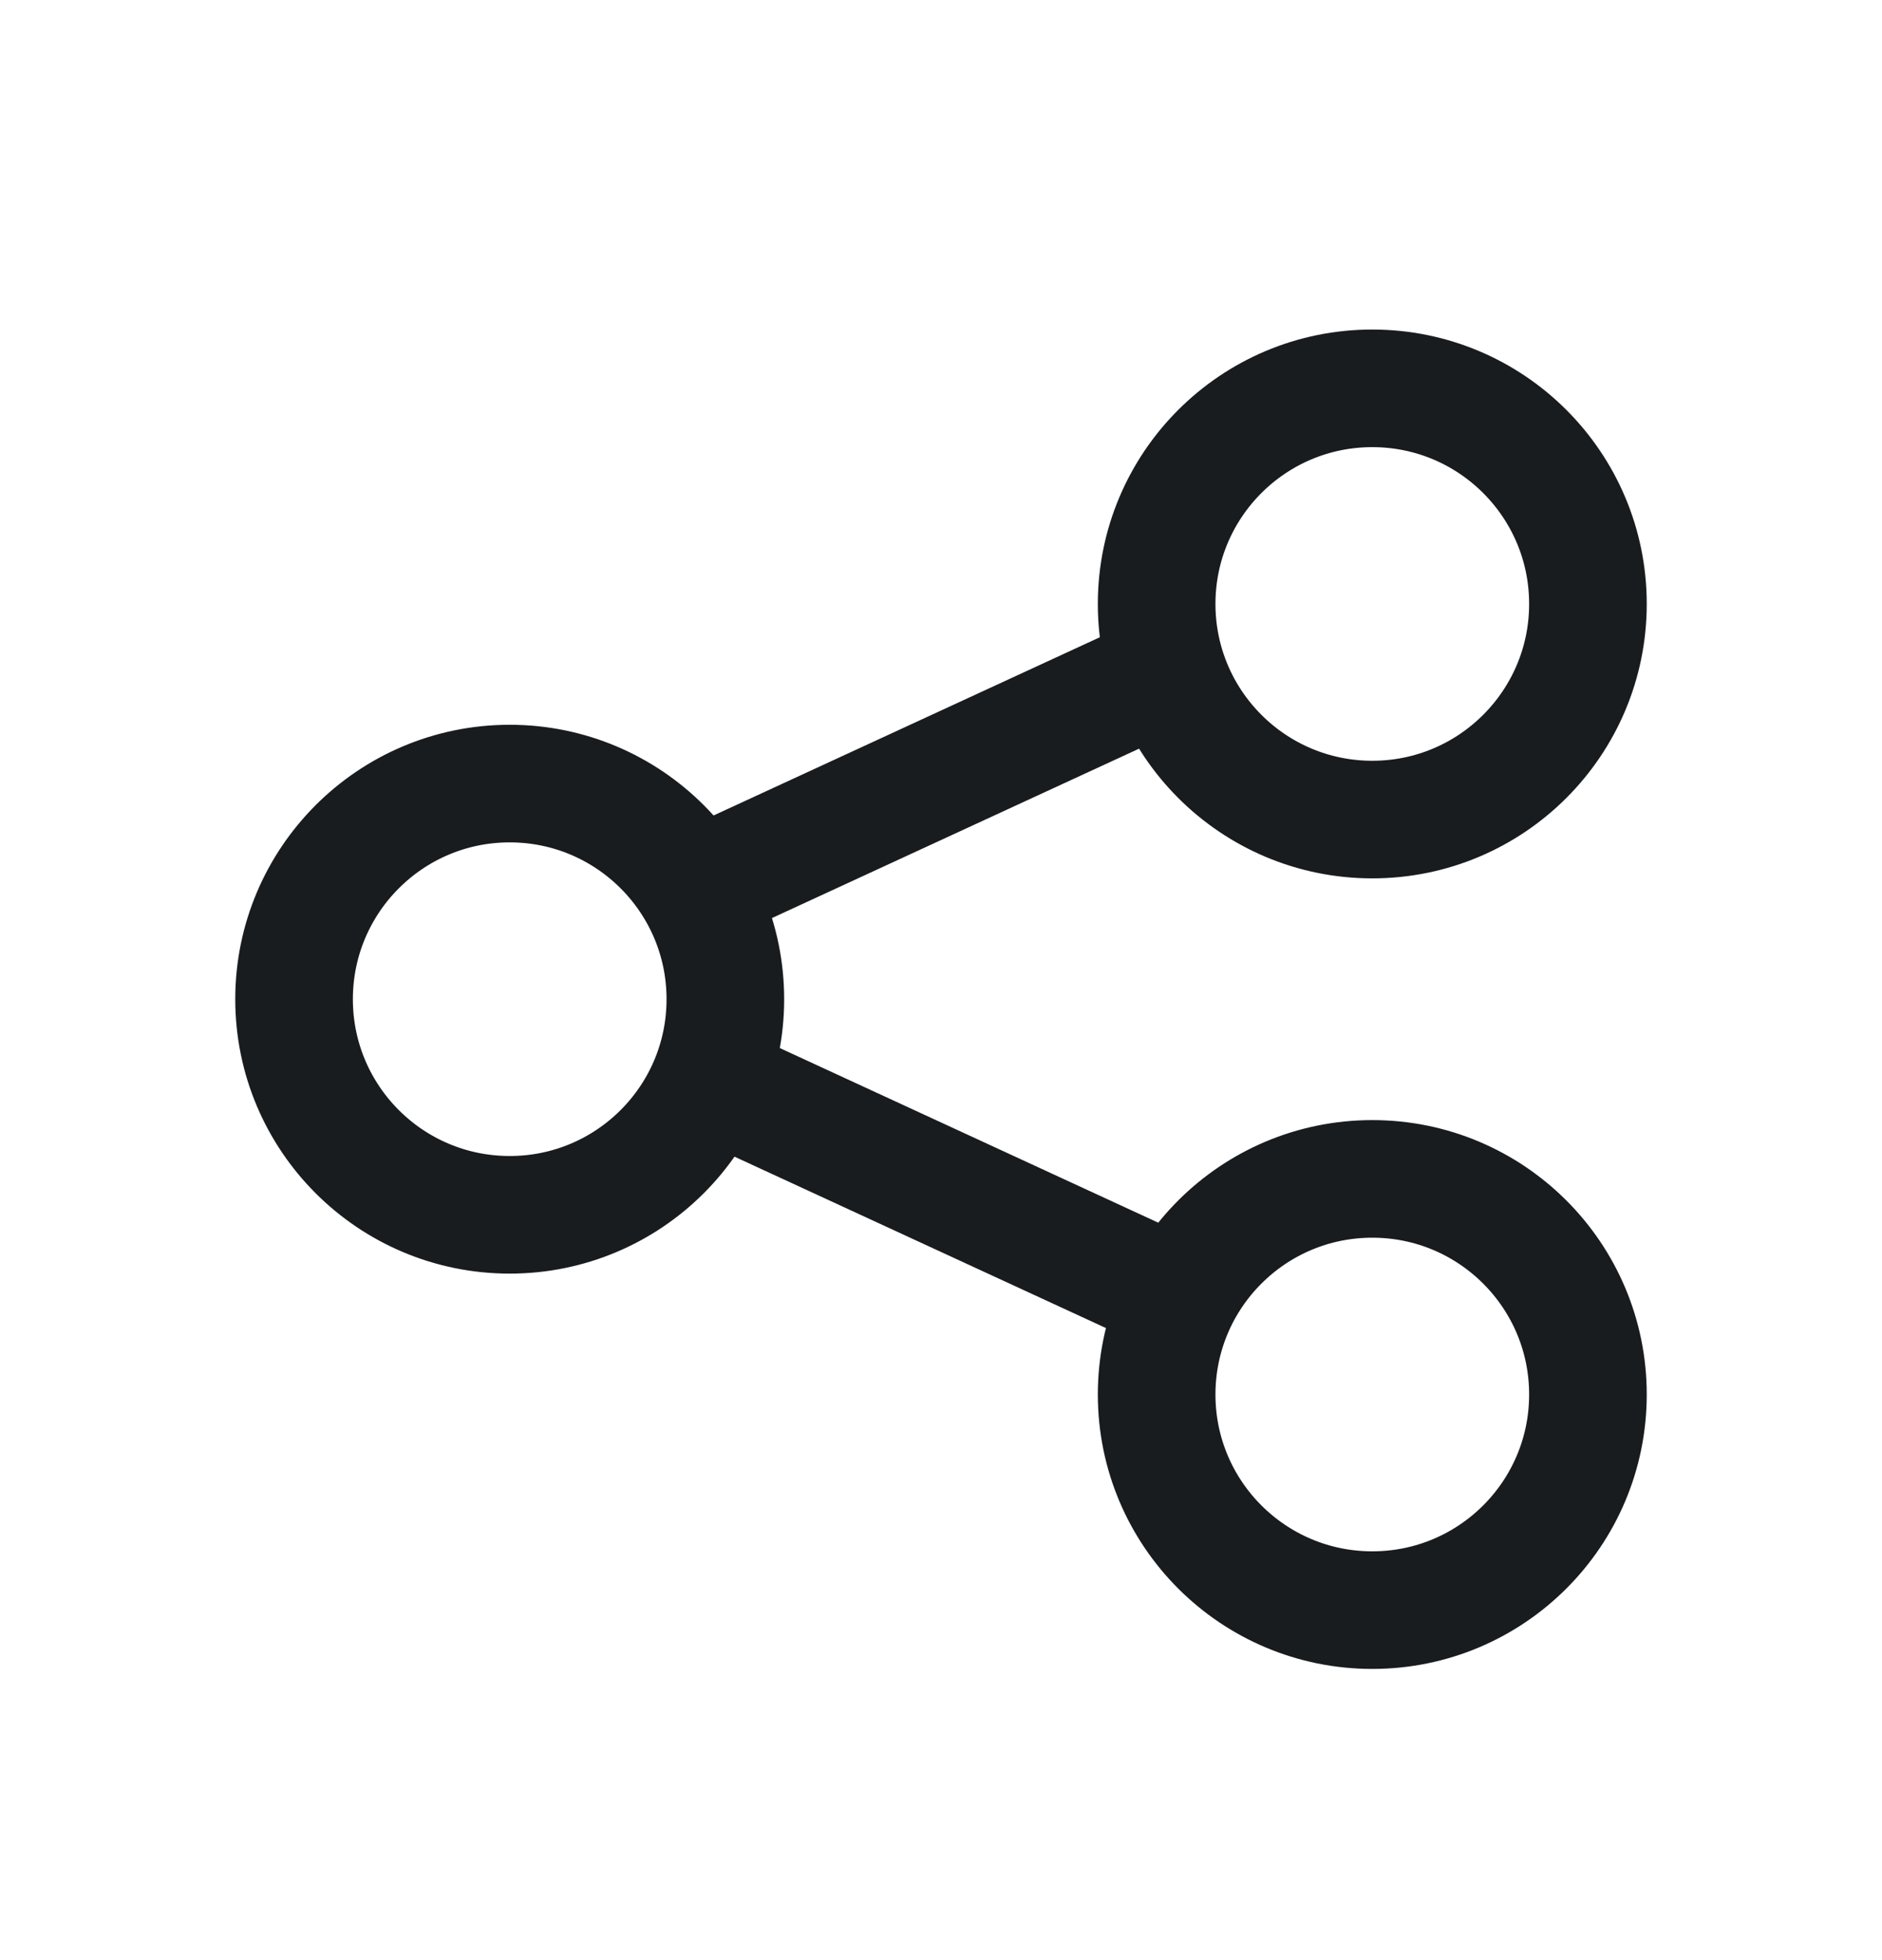<svg width="24" height="25" viewBox="0 0 24 25" fill="none" xmlns="http://www.w3.org/2000/svg">
<path d="M9.049 13.78L15.045 16.547M8.863 11.336L14.885 8.557M20.25 7.703C20.25 9.221 19.019 10.453 17.5 10.453C15.981 10.453 14.75 9.221 14.75 7.703C14.75 6.184 15.981 4.953 17.5 4.953C19.019 4.953 20.25 6.184 20.25 7.703ZM9.25 12.744C9.25 14.263 8.019 15.494 6.5 15.494C4.981 15.494 3.75 14.263 3.75 12.744C3.75 11.226 4.981 9.994 6.5 9.994C8.019 9.994 9.25 11.226 9.25 12.744ZM20.25 17.786C20.25 19.305 19.019 20.536 17.5 20.536C15.981 20.536 14.75 19.305 14.75 17.786C14.75 16.267 15.981 15.036 17.5 15.036C19.019 15.036 20.25 16.267 20.25 17.786Z" stroke="#191C1E" stroke-width="1.5" stroke-linejoin="round"/>
</svg>
